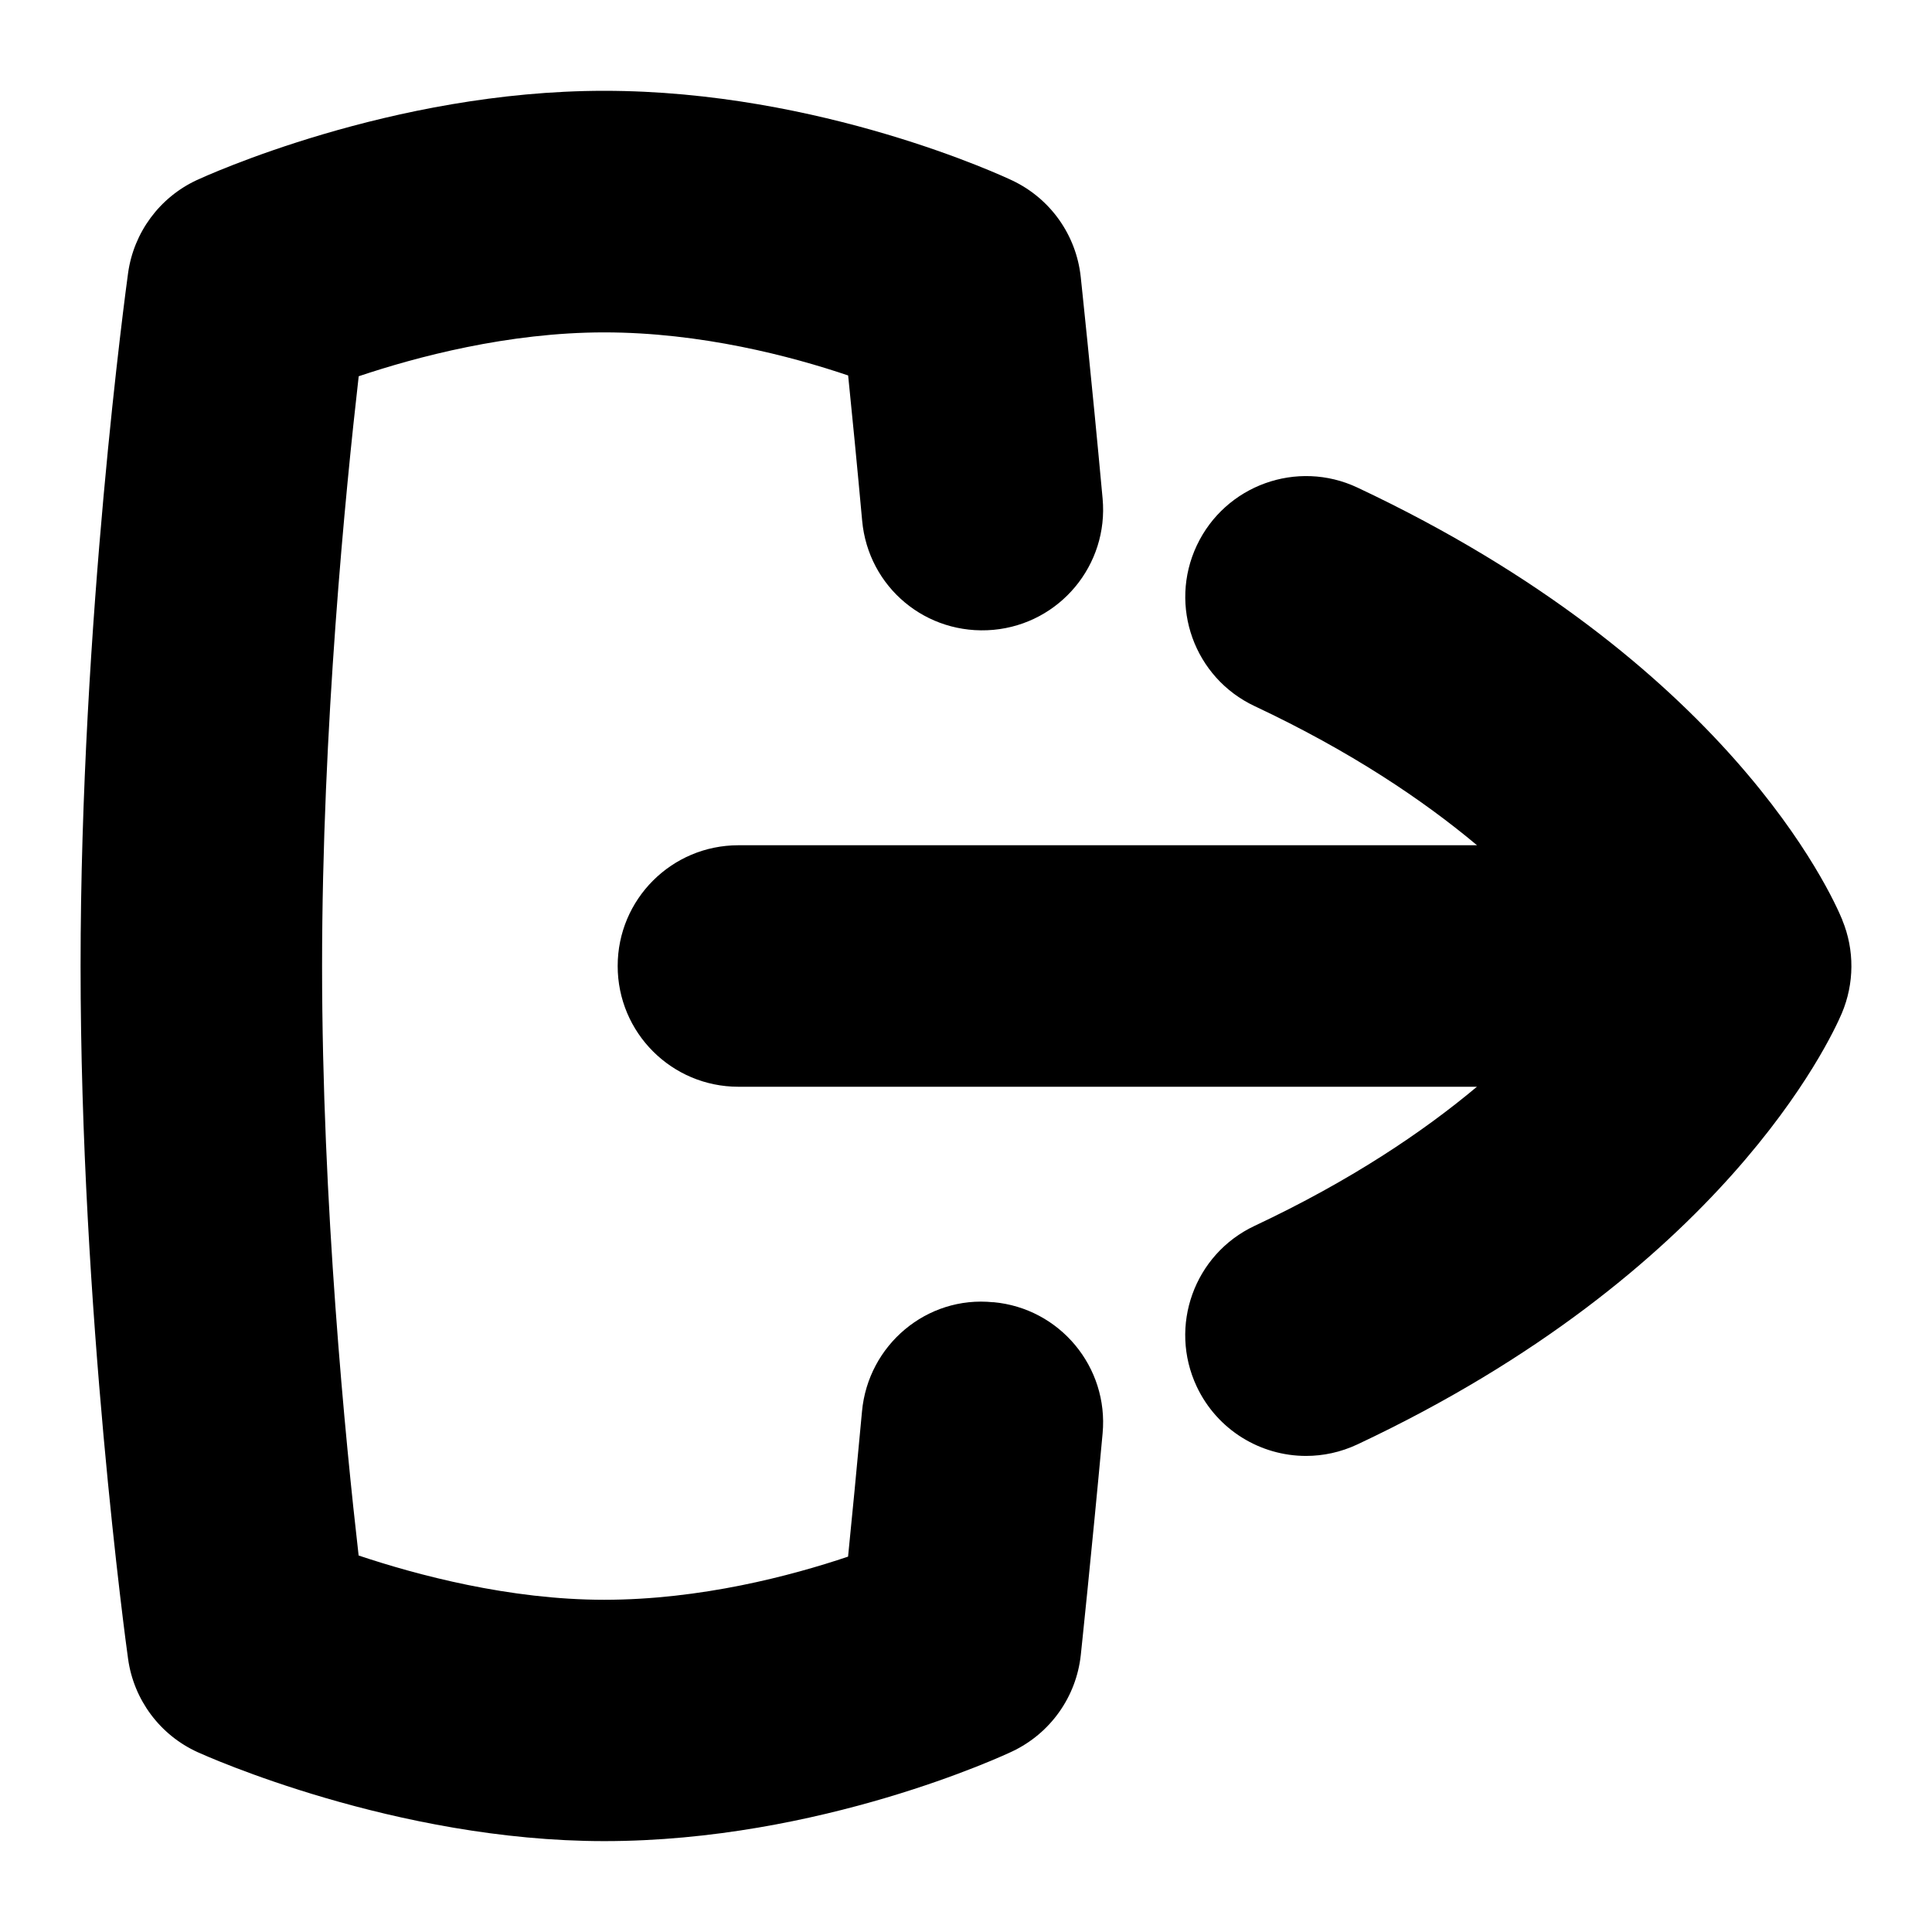 <?xml version="1.0" encoding="UTF-8"?>
<svg xmlns="http://www.w3.org/2000/svg" id="Layer_1" data-name="Layer 1" viewBox="0 0 24 24">
  <path d="M22.887,11.43c-.132-.322-1.427-3.21-6.024-5.373-.75-.353-1.643-.03-1.996,.719-.353,.75-.031,1.644,.719,1.996,1.193,.561,2.092,1.167,2.762,1.728H9.173c-.829,0-1.5,.671-1.5,1.5s.671,1.5,1.5,1.5h9.174c-.67,.561-1.569,1.167-2.762,1.728-.75,.353-1.071,1.246-.719,1.996,.256,.543,.795,.862,1.358,.862,.214,0,.431-.046,.638-.143,4.543-2.137,5.879-5.031,6.017-5.354,.157-.37,.16-.788,.007-1.159Z"/>
  <path d="M12.338,16.177c-.826-.085-1.555,.532-1.63,1.357-.063,.689-.125,1.322-.173,1.803-.707,.238-1.832,.536-3.03,.536-1.176,0-2.327-.308-3.05-.55-.163-1.422-.454-4.375-.454-7.322s.292-5.904,.455-7.327c.715-.24,1.857-.545,3.05-.545,1.203,0,2.325,.297,3.03,.535,.049,.48,.111,1.113,.174,1.804,.075,.825,.795,1.431,1.631,1.356,.825-.076,1.432-.806,1.356-1.631-.139-1.513-.272-2.755-.272-2.755-.056-.519-.377-.971-.848-1.195-.096-.046-2.379-1.115-5.071-1.115-2.644,0-4.963,1.064-5.061,1.109-.462,.215-.784,.65-.854,1.156-.024,.175-.59,4.33-.59,8.607s.565,8.432,.59,8.606c.07,.509,.396,.947,.864,1.16,.099,.045,2.455,1.105,5.051,1.105,2.686,0,4.974-1.069,5.07-1.115,.472-.224,.794-.677,.85-1.197,0,0,.132-1.244,.271-2.753,.076-.825-.532-1.555-1.357-1.63Z"/>
</svg>
